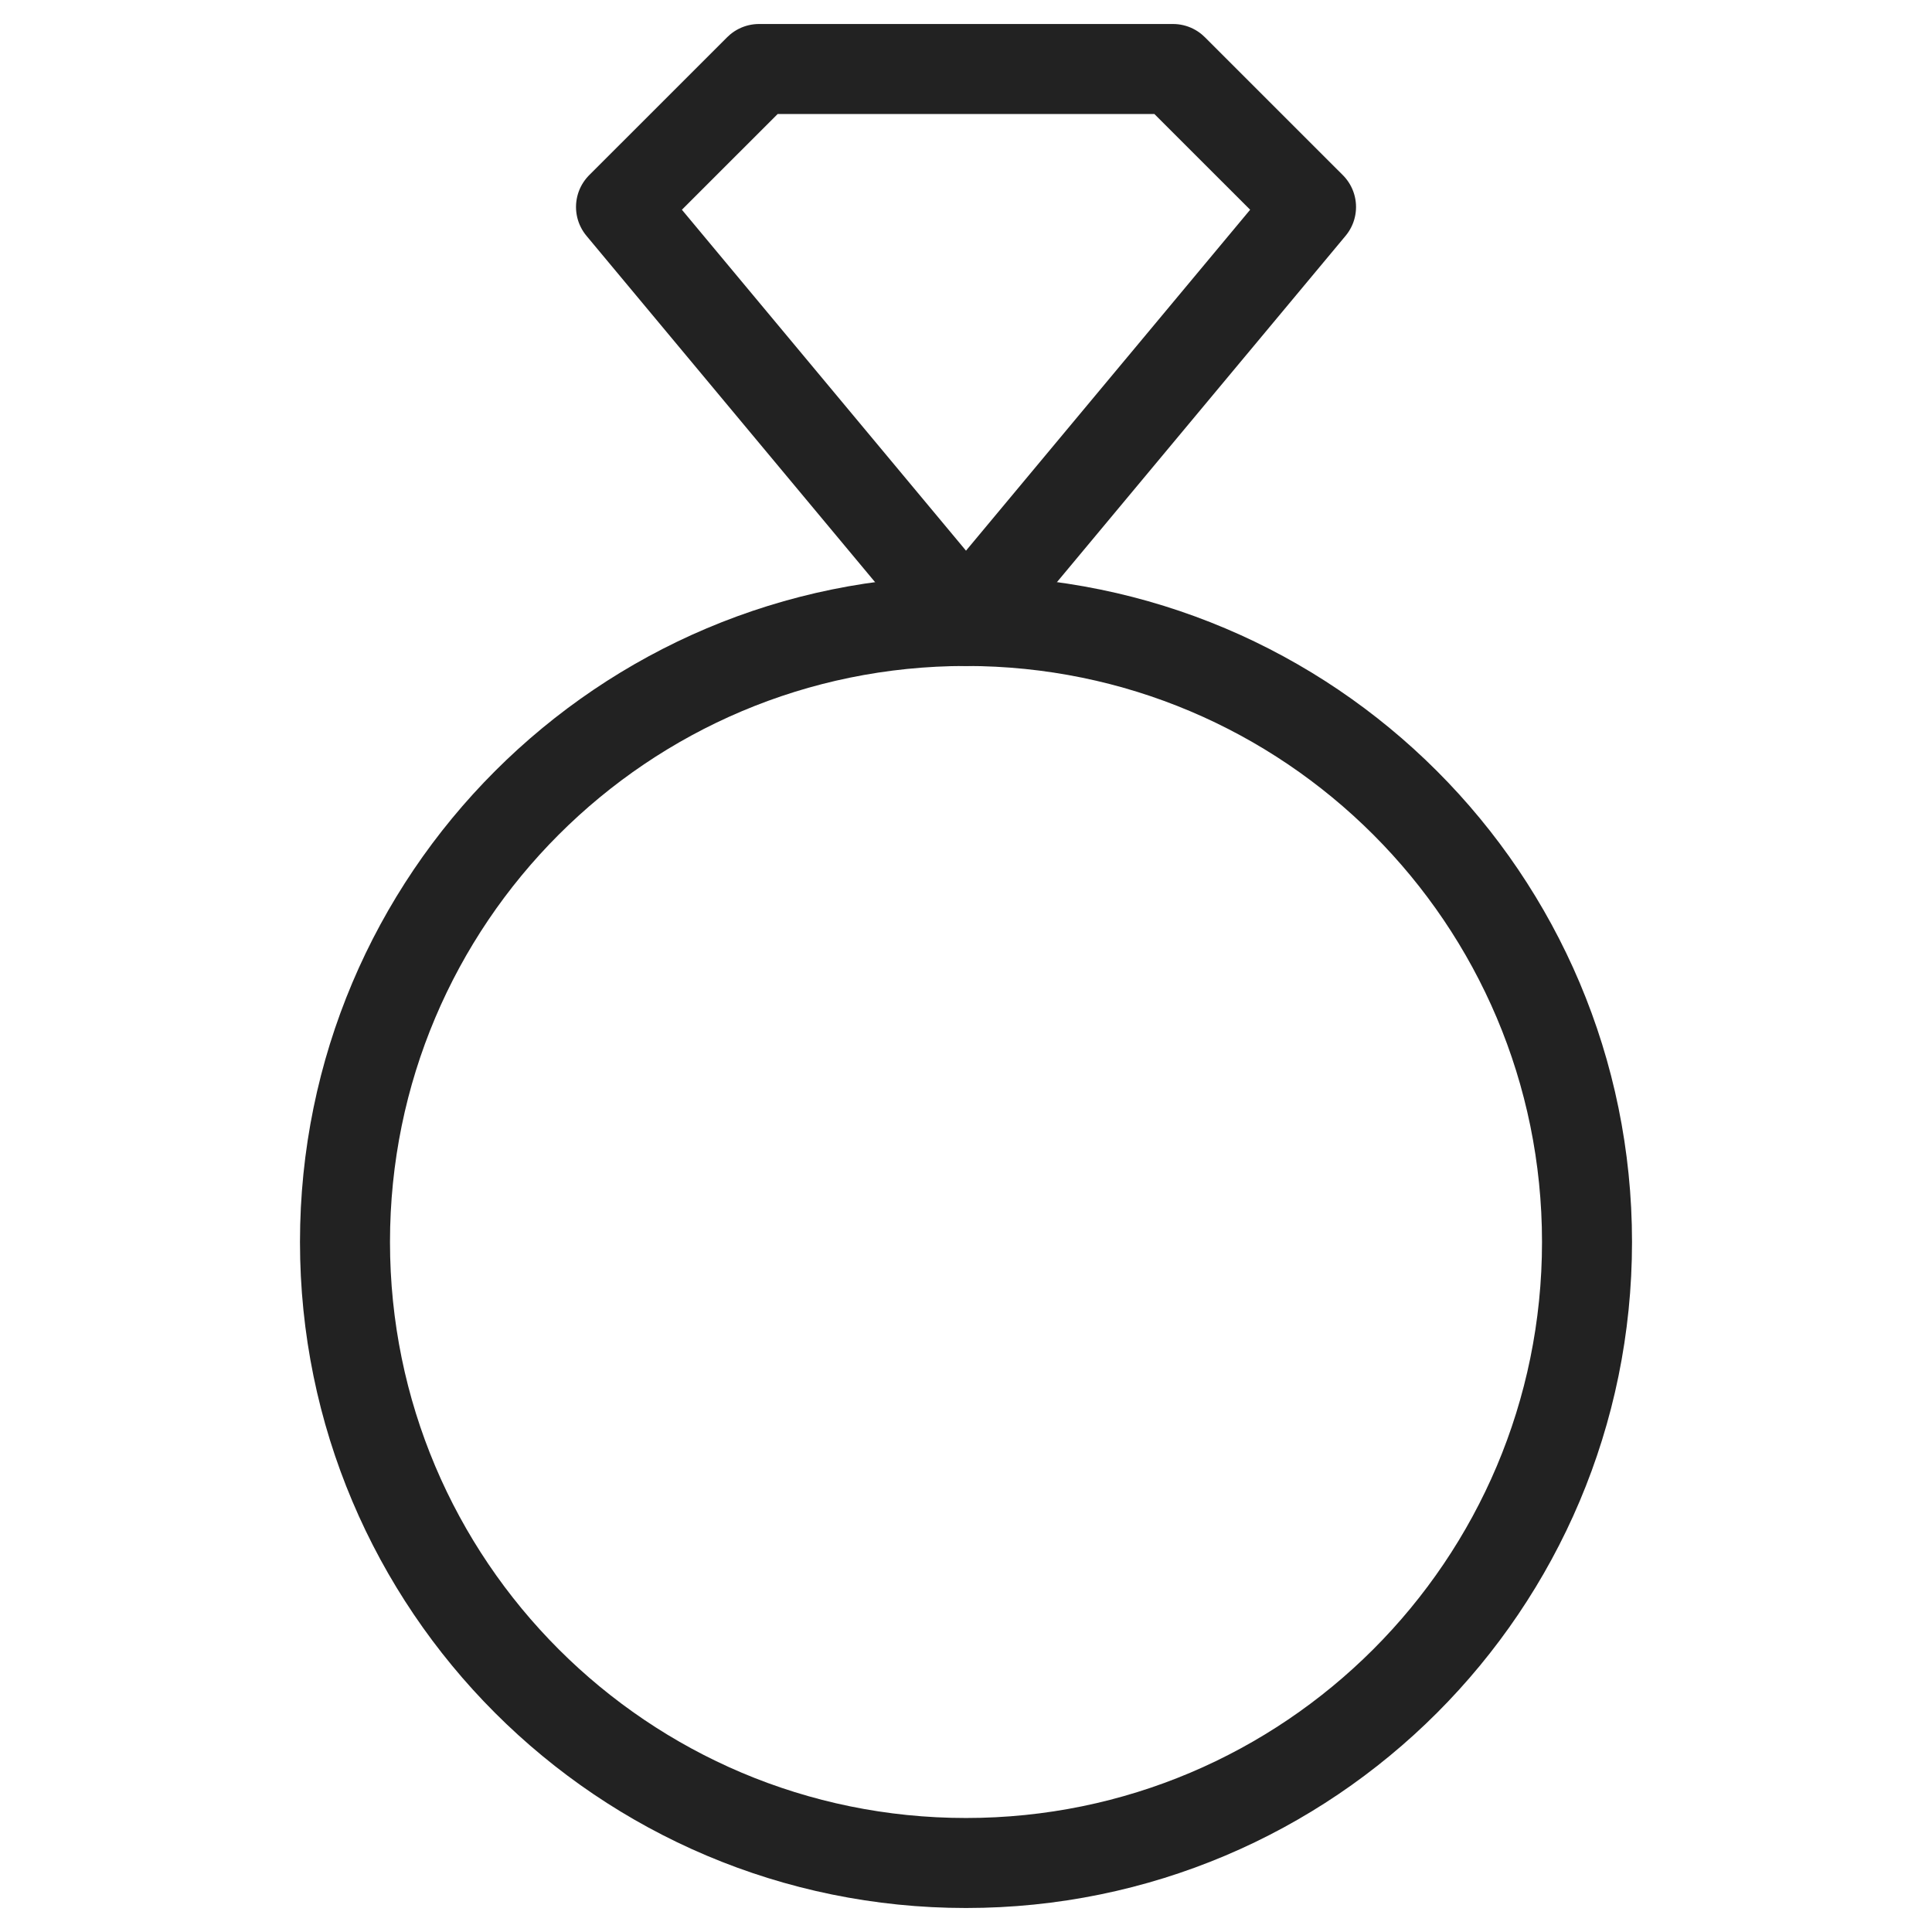 <svg width="46" height="46" viewBox="0 0 46 46" fill="none" xmlns="http://www.w3.org/2000/svg">
<path d="M23 44.357C31.166 44.357 37.786 37.737 37.786 29.571C37.786 21.405 31.166 14.785 23 14.785C14.834 14.785 8.214 21.405 8.214 29.571C8.214 37.737 14.834 44.357 23 44.357Z" stroke="#222222" stroke-width="2.143" stroke-linecap="round" stroke-linejoin="round"/>
<path d="M27.929 1.643L31.215 4.928L23 14.785L14.786 4.928L18.072 1.643H27.929Z" stroke="#222222" stroke-width="2.143" stroke-linecap="round" stroke-linejoin="round"/>
</svg>
